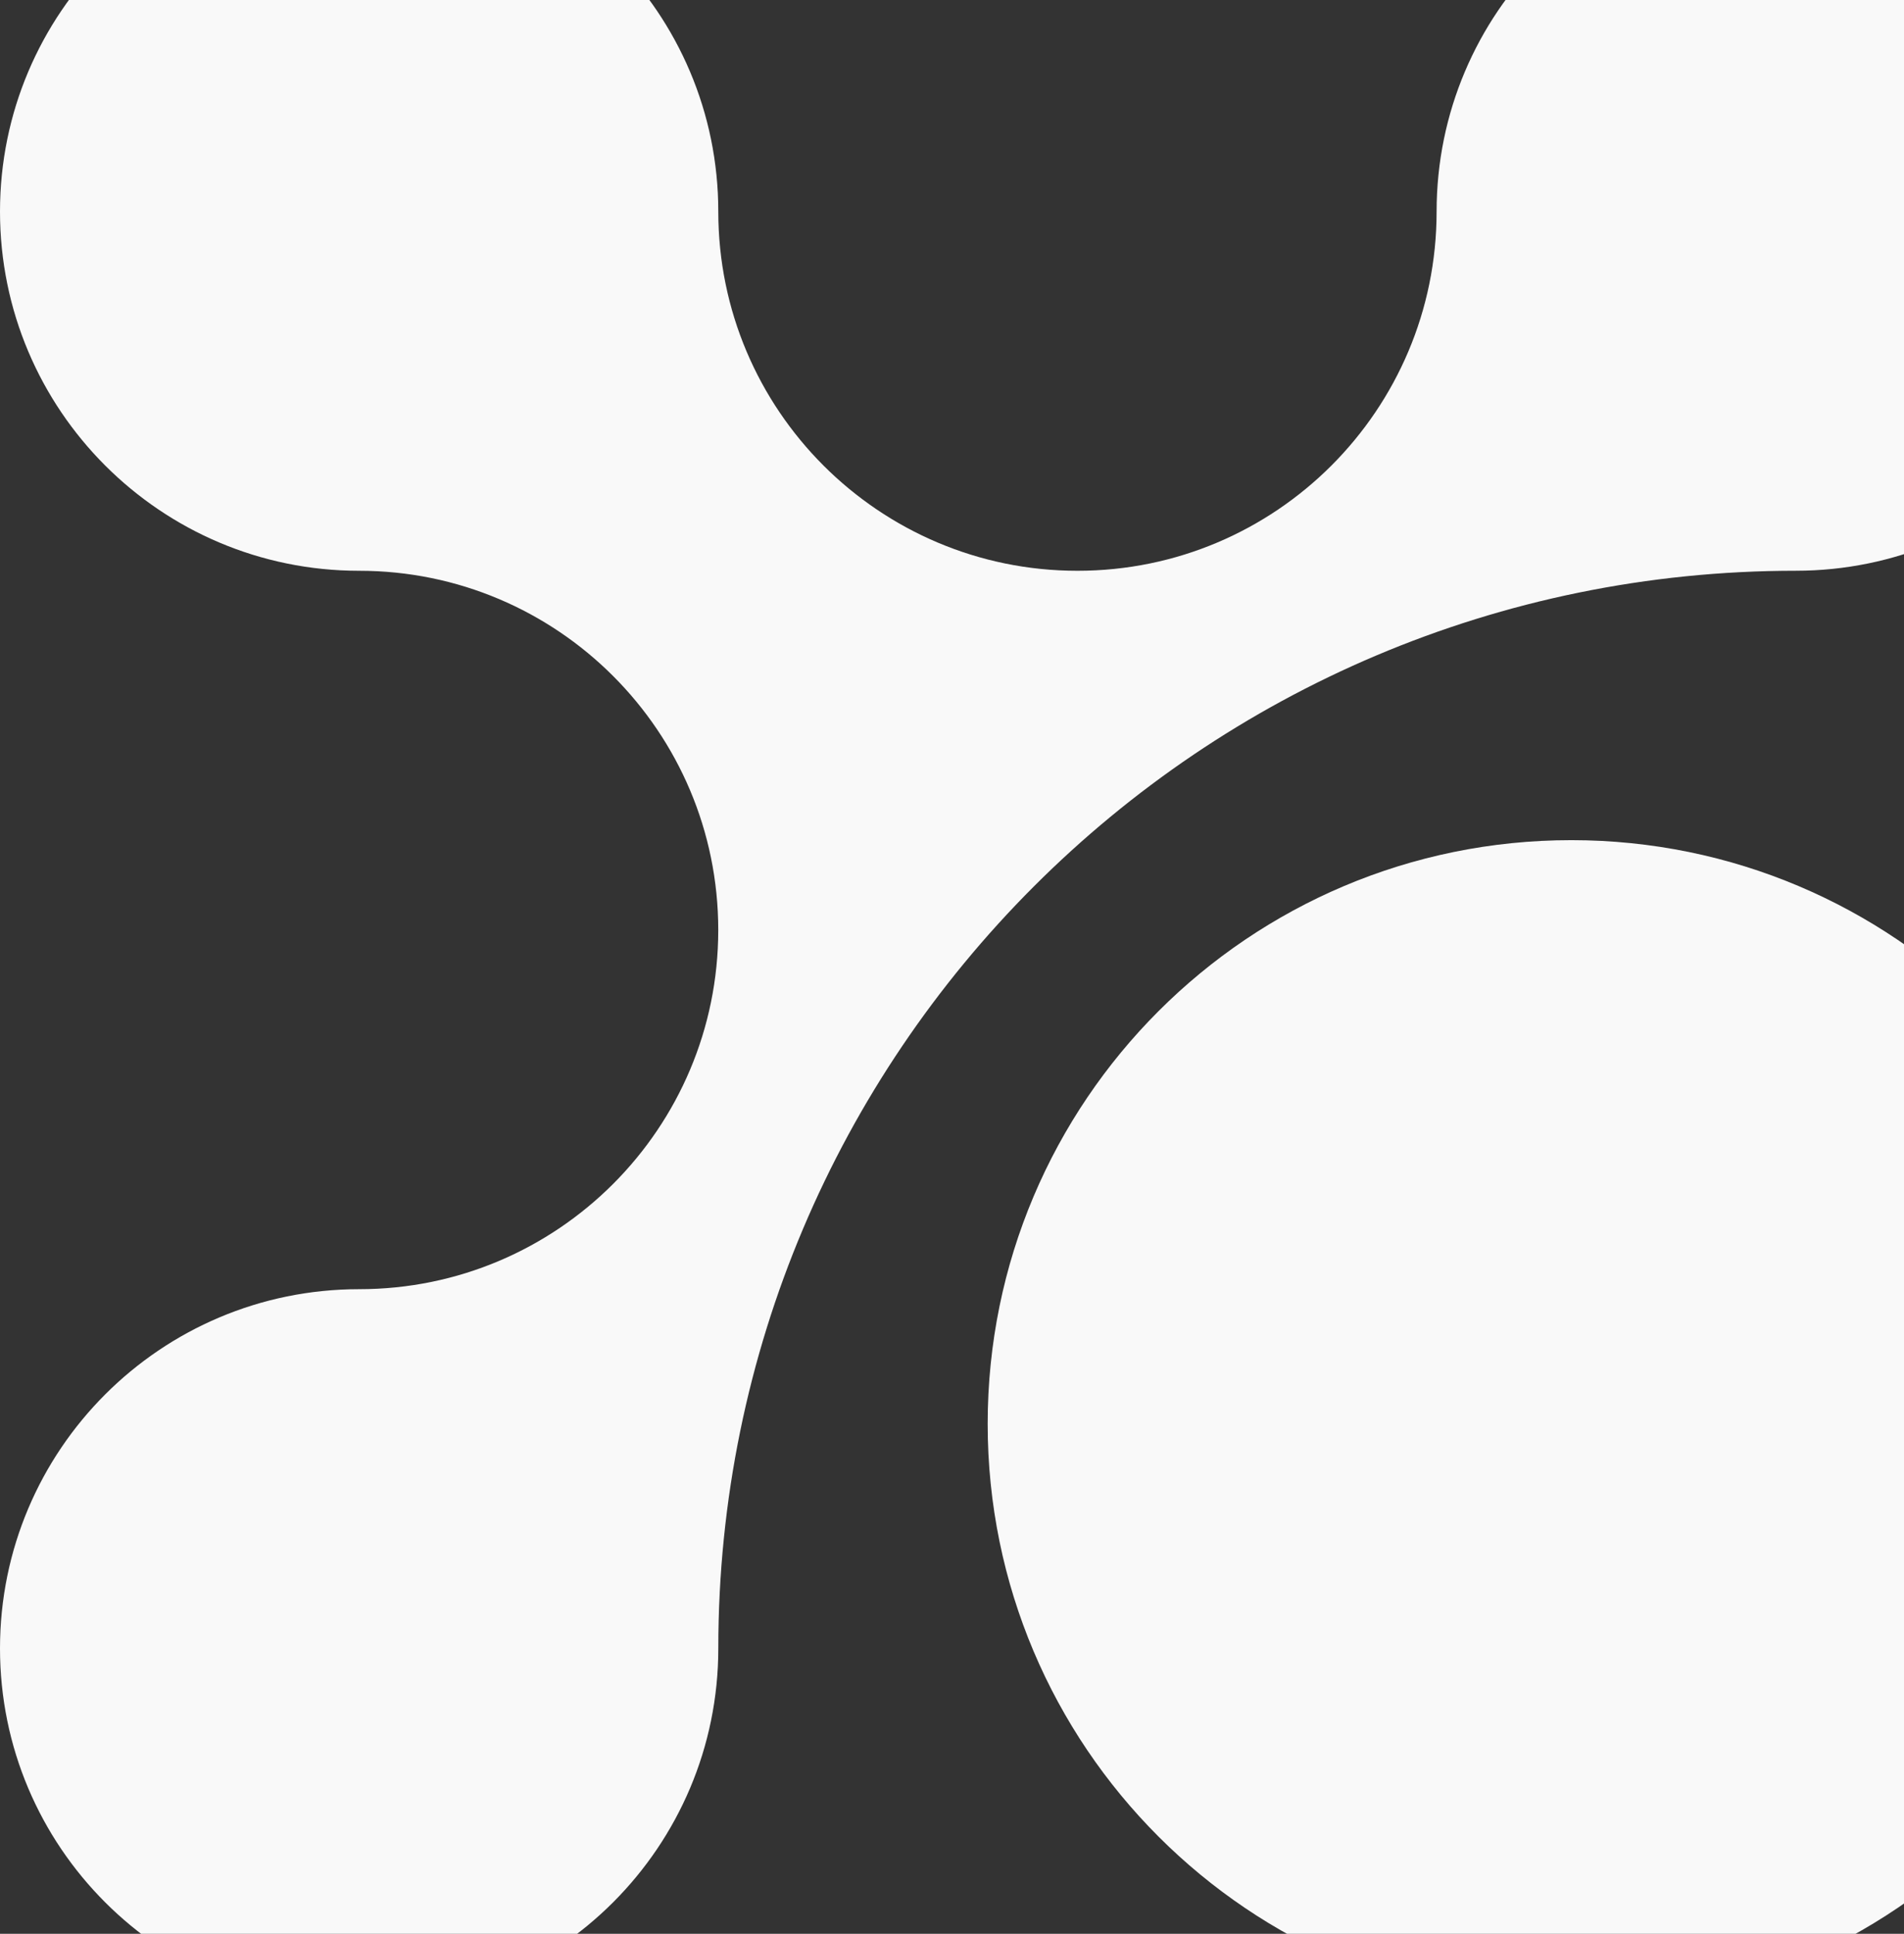 <svg width="129" height="131" viewBox="0 0 129 131" fill="none" xmlns="http://www.w3.org/2000/svg">
<rect x="0" y="0" width="129" height="131" fill="#333333" stroke="none"/>
<g clip-path="url(#clip0)">
<path d="M24.333 38.666C10.899 38.666 0 27.77 0 14.331C0 0.892 10.899 -10.002 24.333 -10.002C37.771 -10.002 48.666 0.894 48.666 14.331C48.666 27.769 59.563 38.666 73 38.666C86.438 38.666 97.333 27.77 97.333 14.333C97.333 0.895 108.23 -10.002 121.668 -10.002C135.105 -10.002 146.001 0.894 146.001 14.331C146.001 27.769 135.105 38.664 121.668 38.664C81.346 38.664 48.667 71.357 48.667 111.663C48.667 125.094 37.772 135.996 24.334 135.996C10.897 135.996 0 125.104 0 111.666C0 98.228 10.895 87.332 24.333 87.332C37.771 87.332 48.663 76.436 48.663 62.999C48.663 49.561 37.772 38.666 24.333 38.666Z" fill="#F9F9F9"/>
<path d="M66.917 96.456C66.917 74.606 84.617 56.914 106.46 56.914C128.304 56.916 146.001 74.606 146.001 96.456C146.001 118.297 128.304 135.999 106.457 135.999C84.614 135.999 66.917 118.297 66.917 96.456Z" fill="#F9F9F9"/>
</g>
<defs>
<clipPath id="clip0">
<rect width="146" height="146" fill="white" transform="translate(0 -10.002)"/>
</clipPath>
</defs>
</svg>
